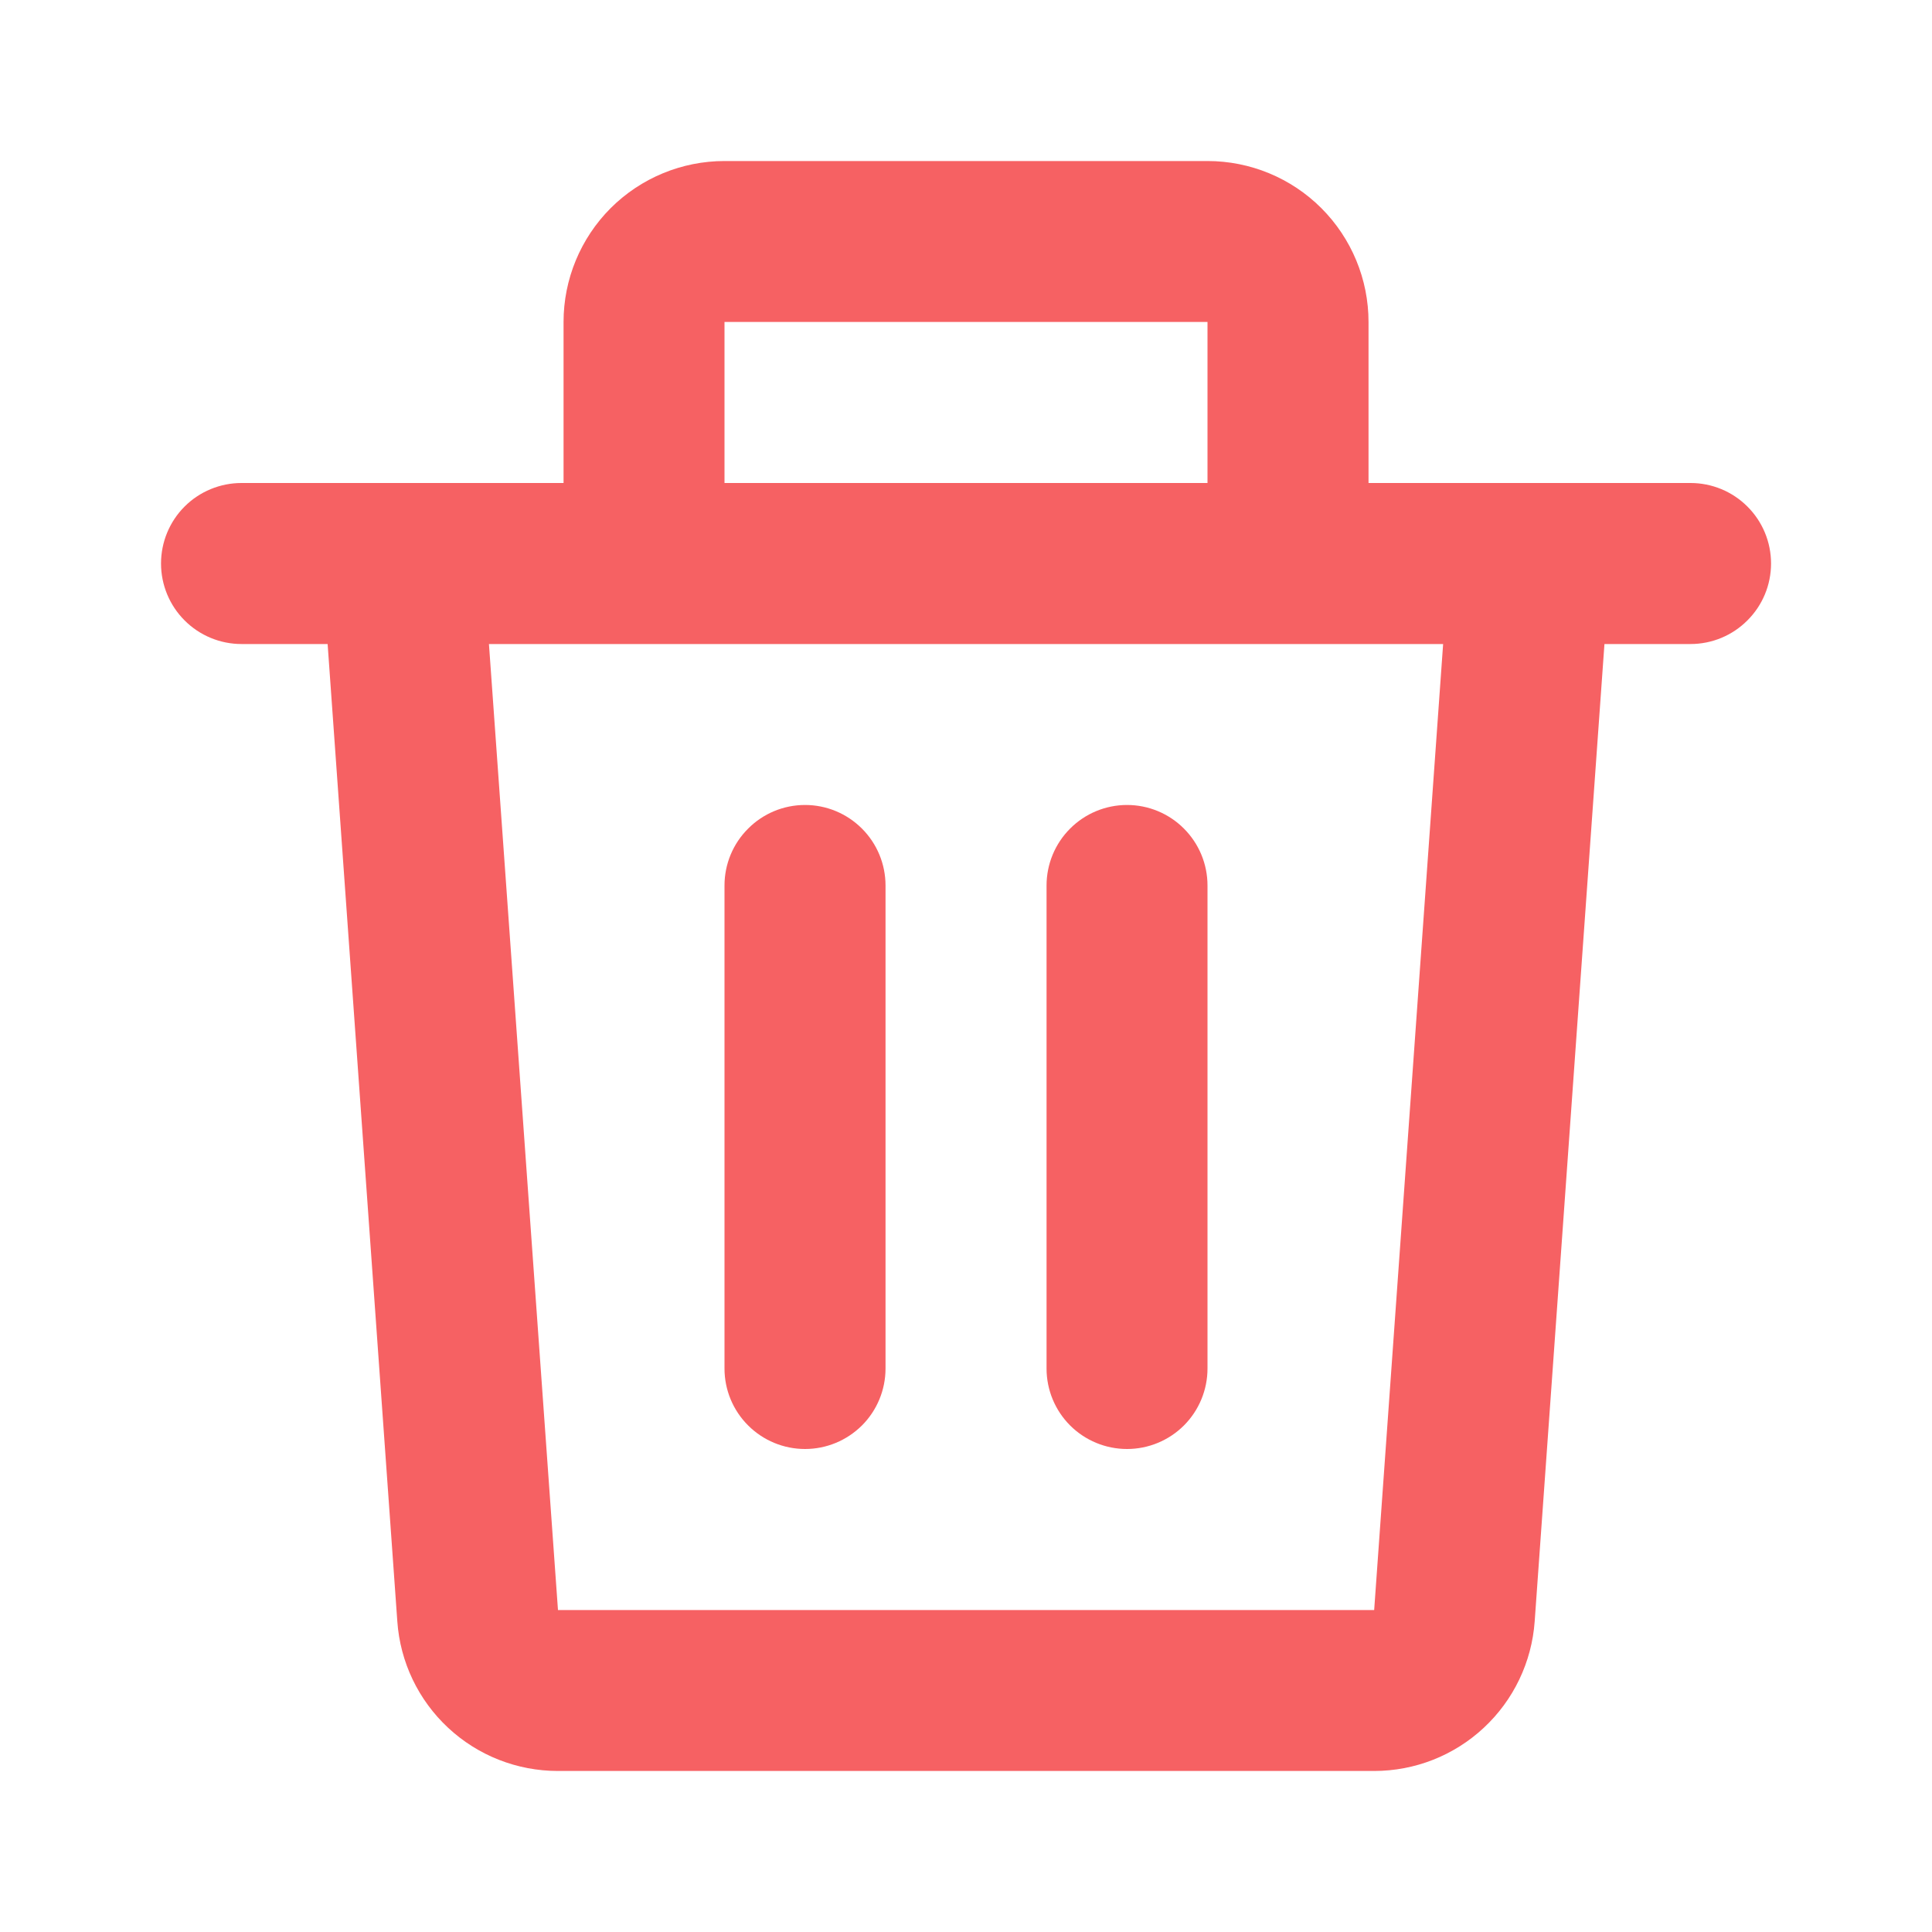 <svg width="26" height="26" viewBox="0 0 26 26" fill="none" xmlns="http://www.w3.org/2000/svg">
<path d="M7.584 4.333C7.584 3.759 7.812 3.208 8.218 2.801C8.625 2.395 9.176 2.167 9.75 2.167H16.25C16.825 2.167 17.376 2.395 17.782 2.801C18.189 3.208 18.417 3.759 18.417 4.333V6.5H22.75C23.038 6.5 23.313 6.614 23.516 6.817C23.72 7.02 23.834 7.296 23.834 7.583C23.834 7.871 23.72 8.146 23.516 8.349C23.313 8.553 23.038 8.667 22.75 8.667H21.592L20.653 21.82C20.614 22.367 20.369 22.879 19.968 23.252C19.567 23.626 19.04 23.833 18.492 23.833H7.508C6.96 23.833 6.432 23.626 6.031 23.252C5.63 22.879 5.385 22.367 5.347 21.82L4.409 8.667H3.25C2.963 8.667 2.687 8.553 2.484 8.349C2.281 8.146 2.167 7.871 2.167 7.583C2.167 7.296 2.281 7.02 2.484 6.817C2.687 6.614 2.963 6.5 3.25 6.5H7.584V4.333ZM9.75 6.5H16.25V4.333H9.75V6.5ZM6.58 8.667L7.509 21.667H18.493L19.421 8.667H6.58ZM10.834 10.833C11.121 10.833 11.396 10.947 11.6 11.151C11.803 11.354 11.917 11.629 11.917 11.917V18.417C11.917 18.704 11.803 18.98 11.6 19.183C11.396 19.386 11.121 19.5 10.834 19.5C10.546 19.5 10.271 19.386 10.068 19.183C9.864 18.98 9.75 18.704 9.75 18.417V11.917C9.75 11.629 9.864 11.354 10.068 11.151C10.271 10.947 10.546 10.833 10.834 10.833ZM15.167 10.833C15.454 10.833 15.73 10.947 15.933 11.151C16.136 11.354 16.25 11.629 16.25 11.917V18.417C16.25 18.704 16.136 18.98 15.933 19.183C15.73 19.386 15.454 19.5 15.167 19.5C14.88 19.5 14.604 19.386 14.401 19.183C14.198 18.98 14.084 18.704 14.084 18.417V11.917C14.084 11.629 14.198 11.354 14.401 11.151C14.604 10.947 14.88 10.833 15.167 10.833Z" fill="#F66163"/>
</svg>
